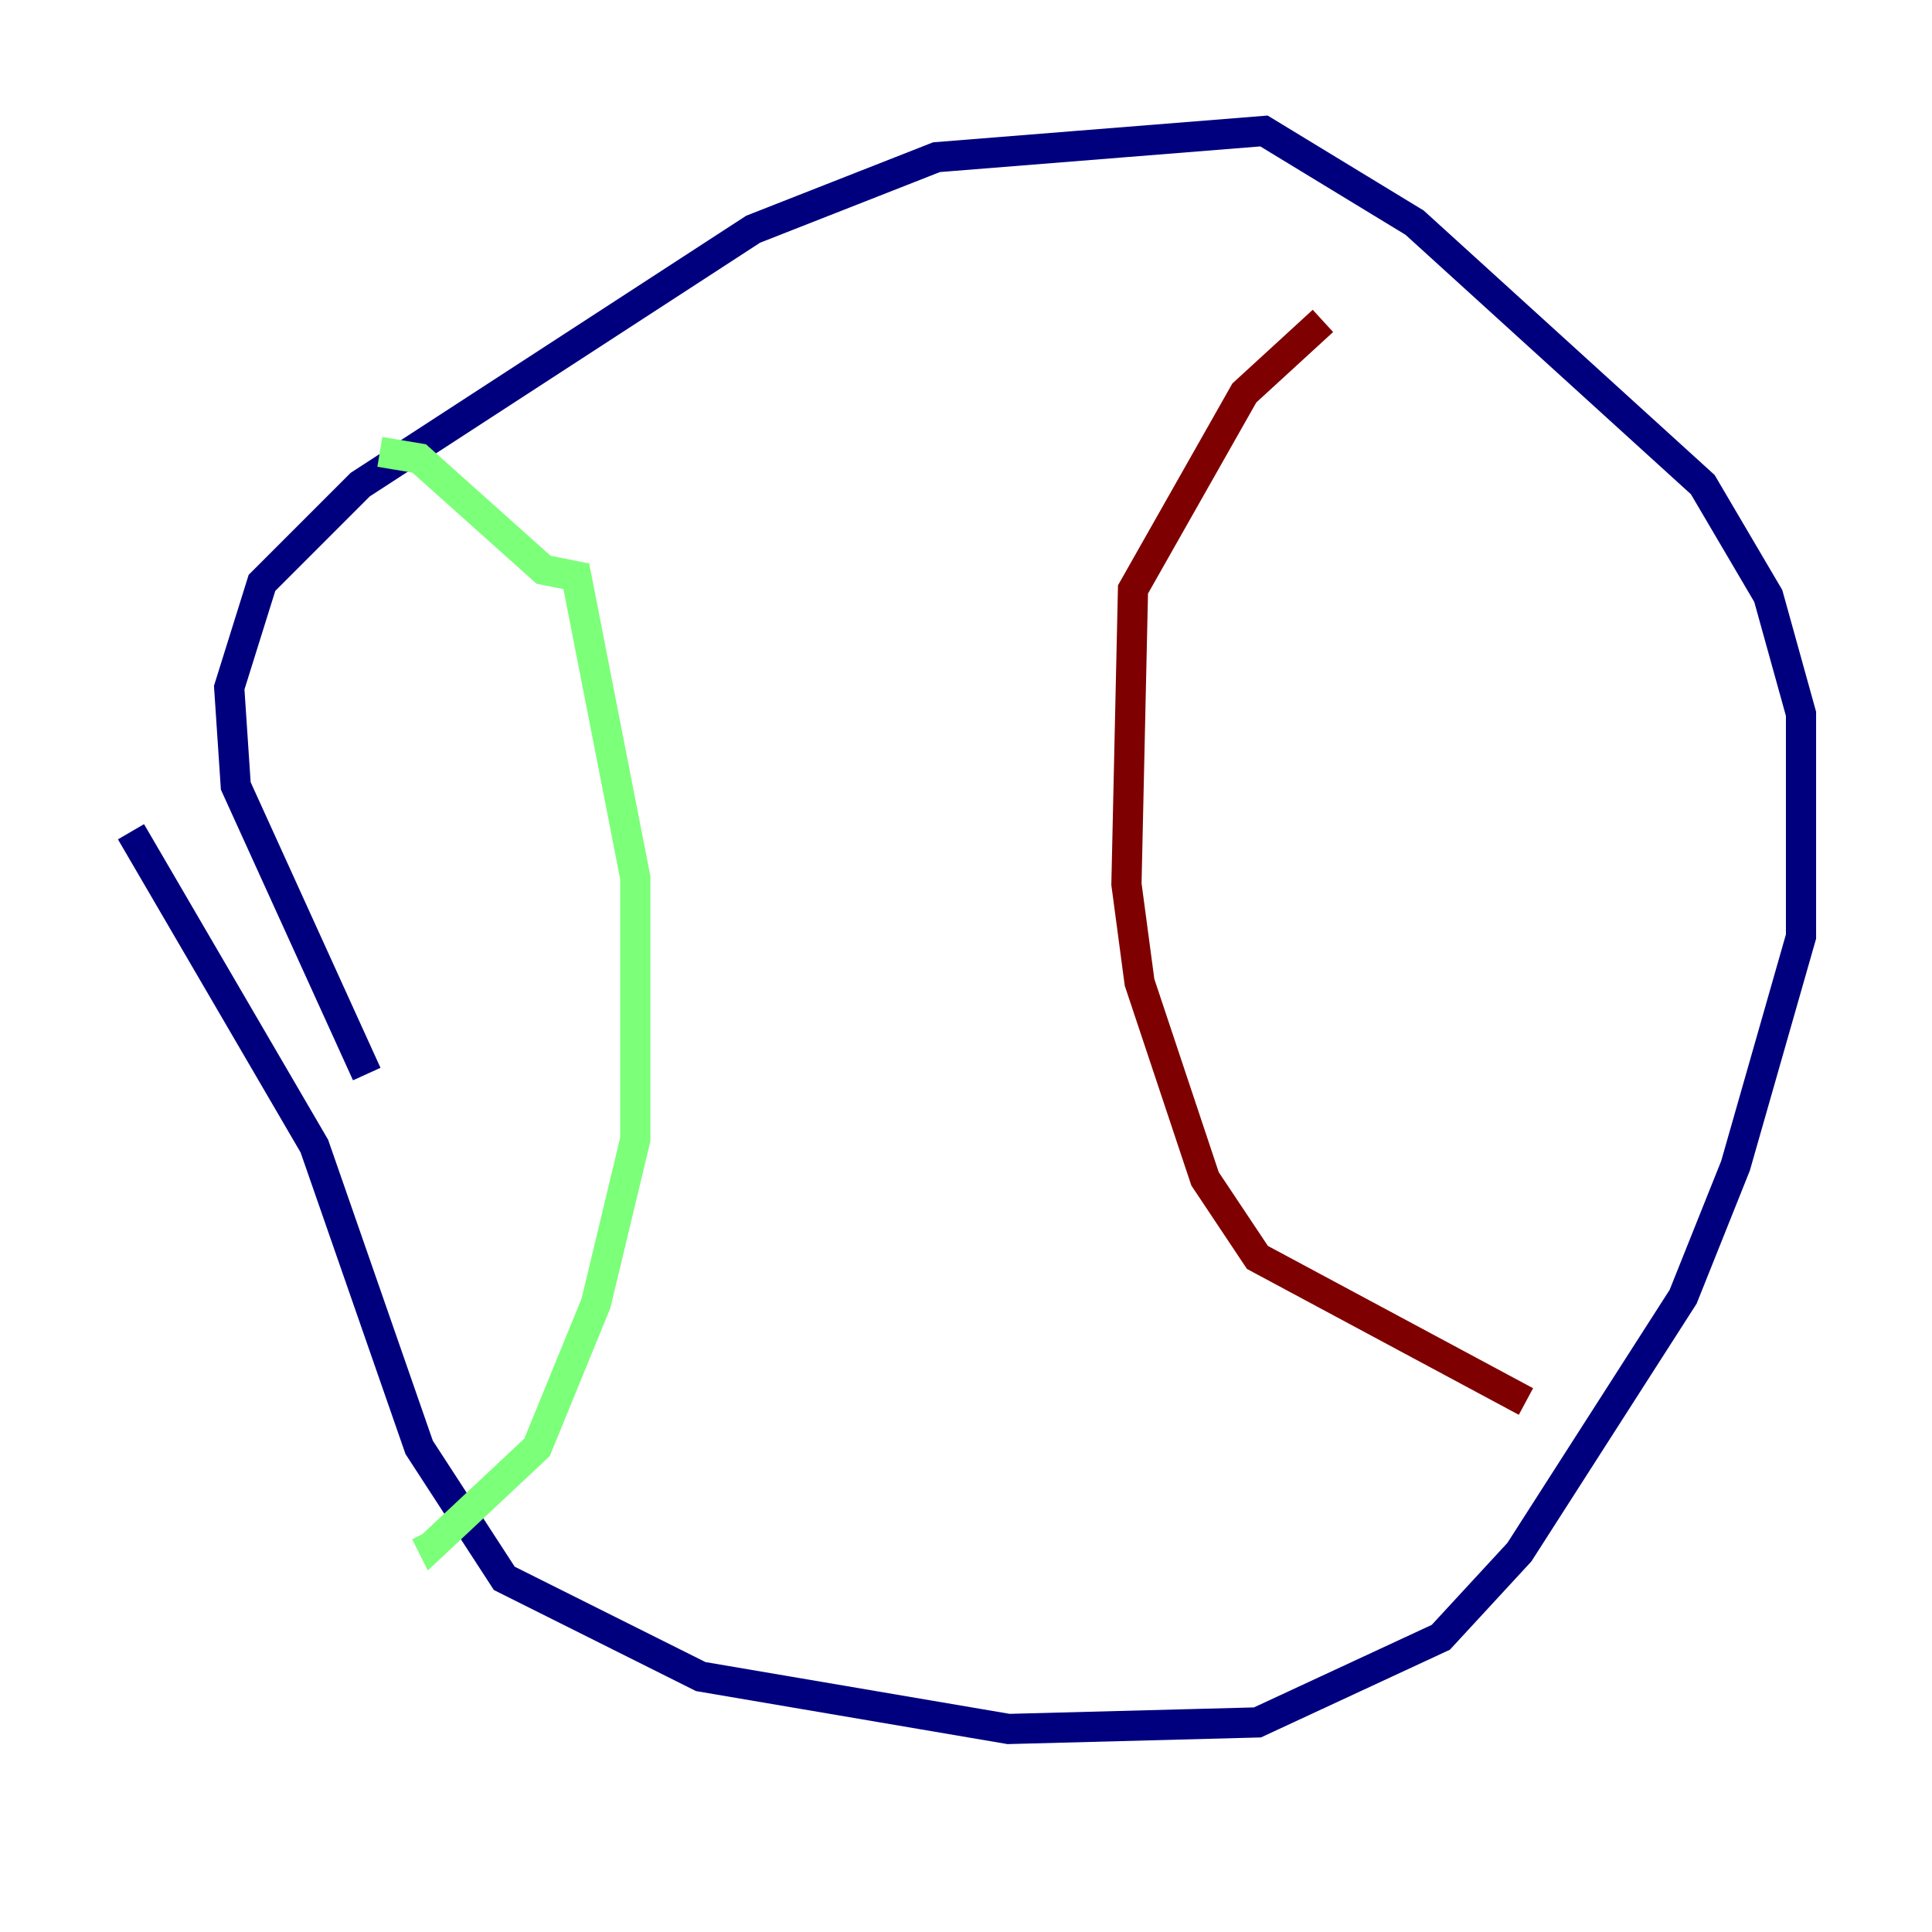 <?xml version="1.0" encoding="utf-8" ?>
<svg baseProfile="tiny" height="128" version="1.2" viewBox="0,0,128,128" width="128" xmlns="http://www.w3.org/2000/svg" xmlns:ev="http://www.w3.org/2001/xml-events" xmlns:xlink="http://www.w3.org/1999/xlink"><defs /><polyline fill="none" points="24.298,71.159 15.62,52.068 15.186,45.559 17.356,38.617 23.864,32.108 49.898,15.186 62.047,10.414 83.742,8.678 93.722,14.752 112.814,32.108 117.153,39.485 119.322,47.295 119.322,62.047 114.983,77.234 111.512,85.912 100.664,102.834 95.458,108.475 83.308,114.115 66.82,114.549 46.427,111.078 33.41,104.57 27.77,95.891 20.827,75.932 8.678,55.105" stroke="#00007f" stroke-width="2" /><polyline fill="none" points="25.166,29.939 27.77,30.373 36.014,37.749 38.183,38.183 42.088,58.142 42.088,75.498 39.485,86.346 35.58,95.891 28.637,102.4 28.203,101.532" stroke="#7cff79" stroke-width="2" /><polyline fill="none" points="87.647,21.261 82.441,26.034 75.064,39.051 74.63,58.576 75.498,65.085 79.837,78.102 83.308,83.308 101.098,92.854" stroke="#7f0000" stroke-width="2" /></svg>